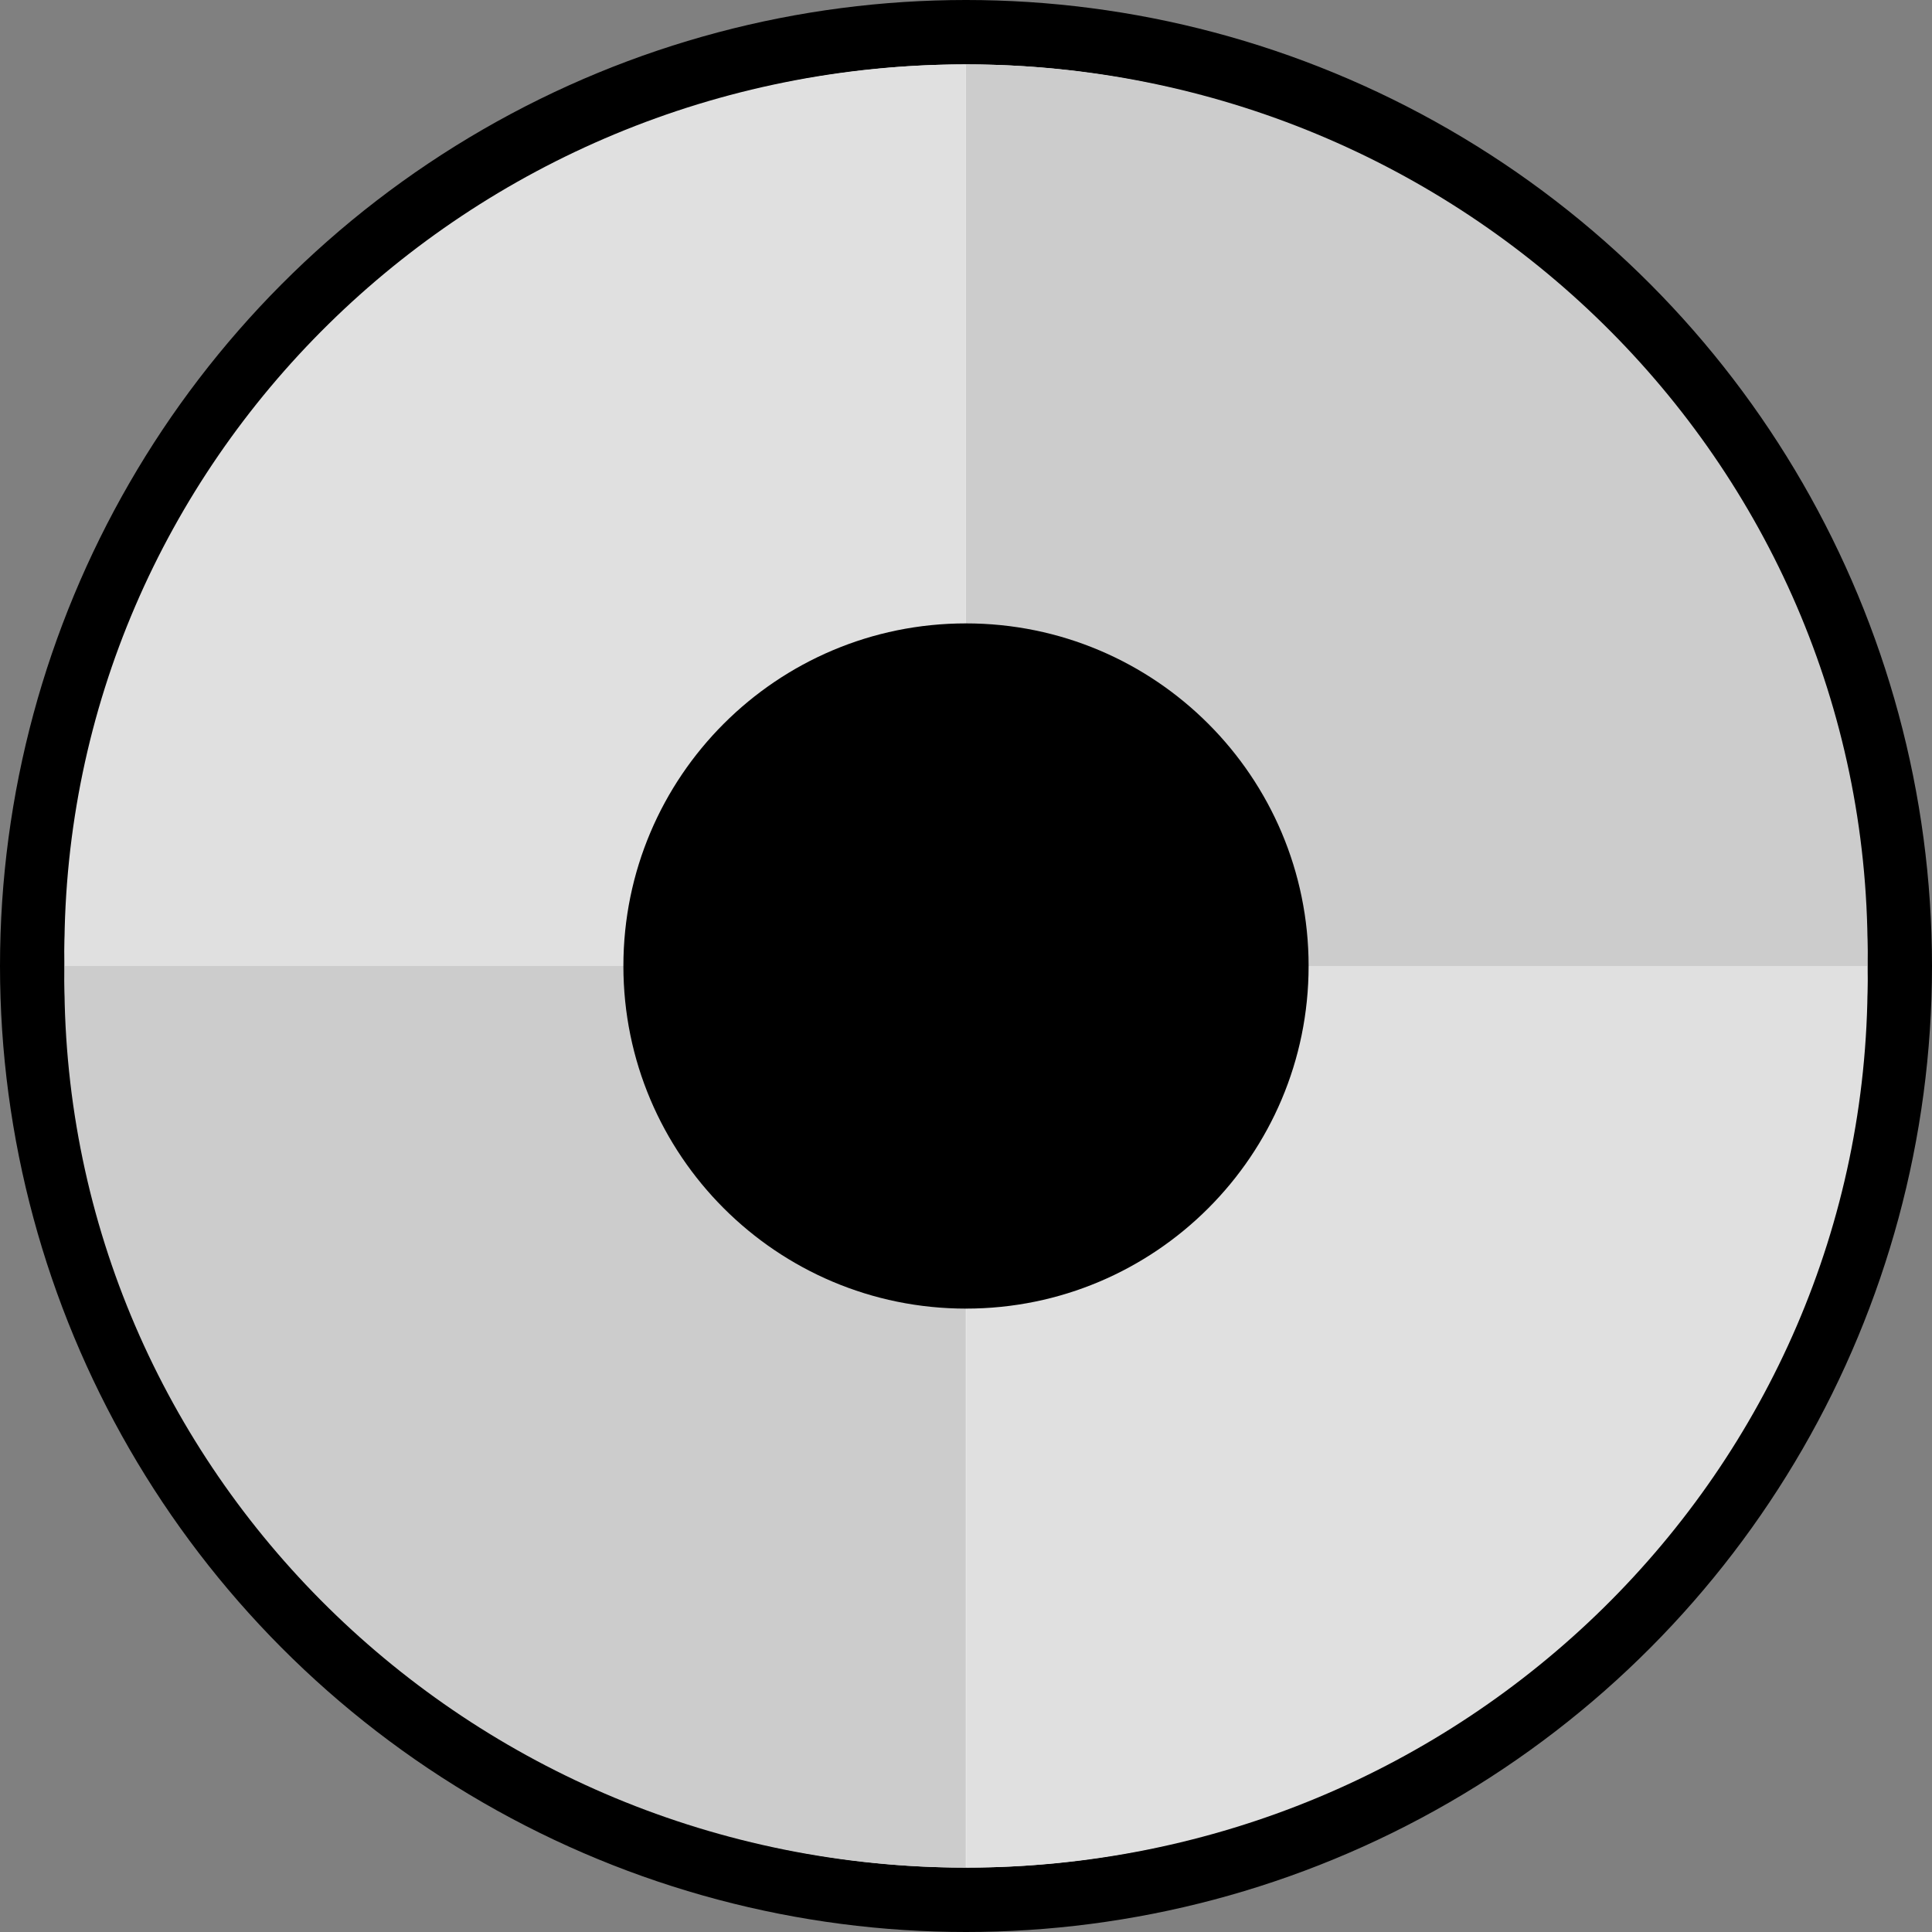 <svg width="30" height="30" viewBox="0 0 30 30" fill="none" xmlns="http://www.w3.org/2000/svg">
<rect x="0" y="0" width="30" height="30" fill="#808080" stroke="none"/>
<circle cx="15" cy="15" r="14.5" fill="white" stroke="black"/>
<path d="M28.993 15C28.993 14.924 29 14.851 29 14.774C29 7.167 22.73 1 14.998 1V15H28.993Z" fill="#CCCCCC"/>
<path d="M28.993 15C28.993 15.076 29 15.149 29 15.226C29 22.833 22.734 29 15.002 29V15H28.997H28.993Z" fill="#E0E0E0"/>
<path d="M1.007 15C1.007 14.924 1 14.851 1 14.774C1 7.167 7.266 1 14.998 1V15H1.007Z" fill="#E0E0E0"/>
<path d="M1.007 15C1.007 15.076 1 15.149 1 15.226C1 22.833 7.266 29 14.998 29V15H1.003H1.007Z" fill="#CCCCCC"/>
<path d="M15 20.32C17.938 20.32 20.32 17.938 20.32 15C20.32 12.062 17.938 9.68 15 9.68C12.062 9.68 9.68 12.062 9.68 15C9.68 17.938 12.062 20.32 15 20.32Z" fill="black"/>
</svg>
